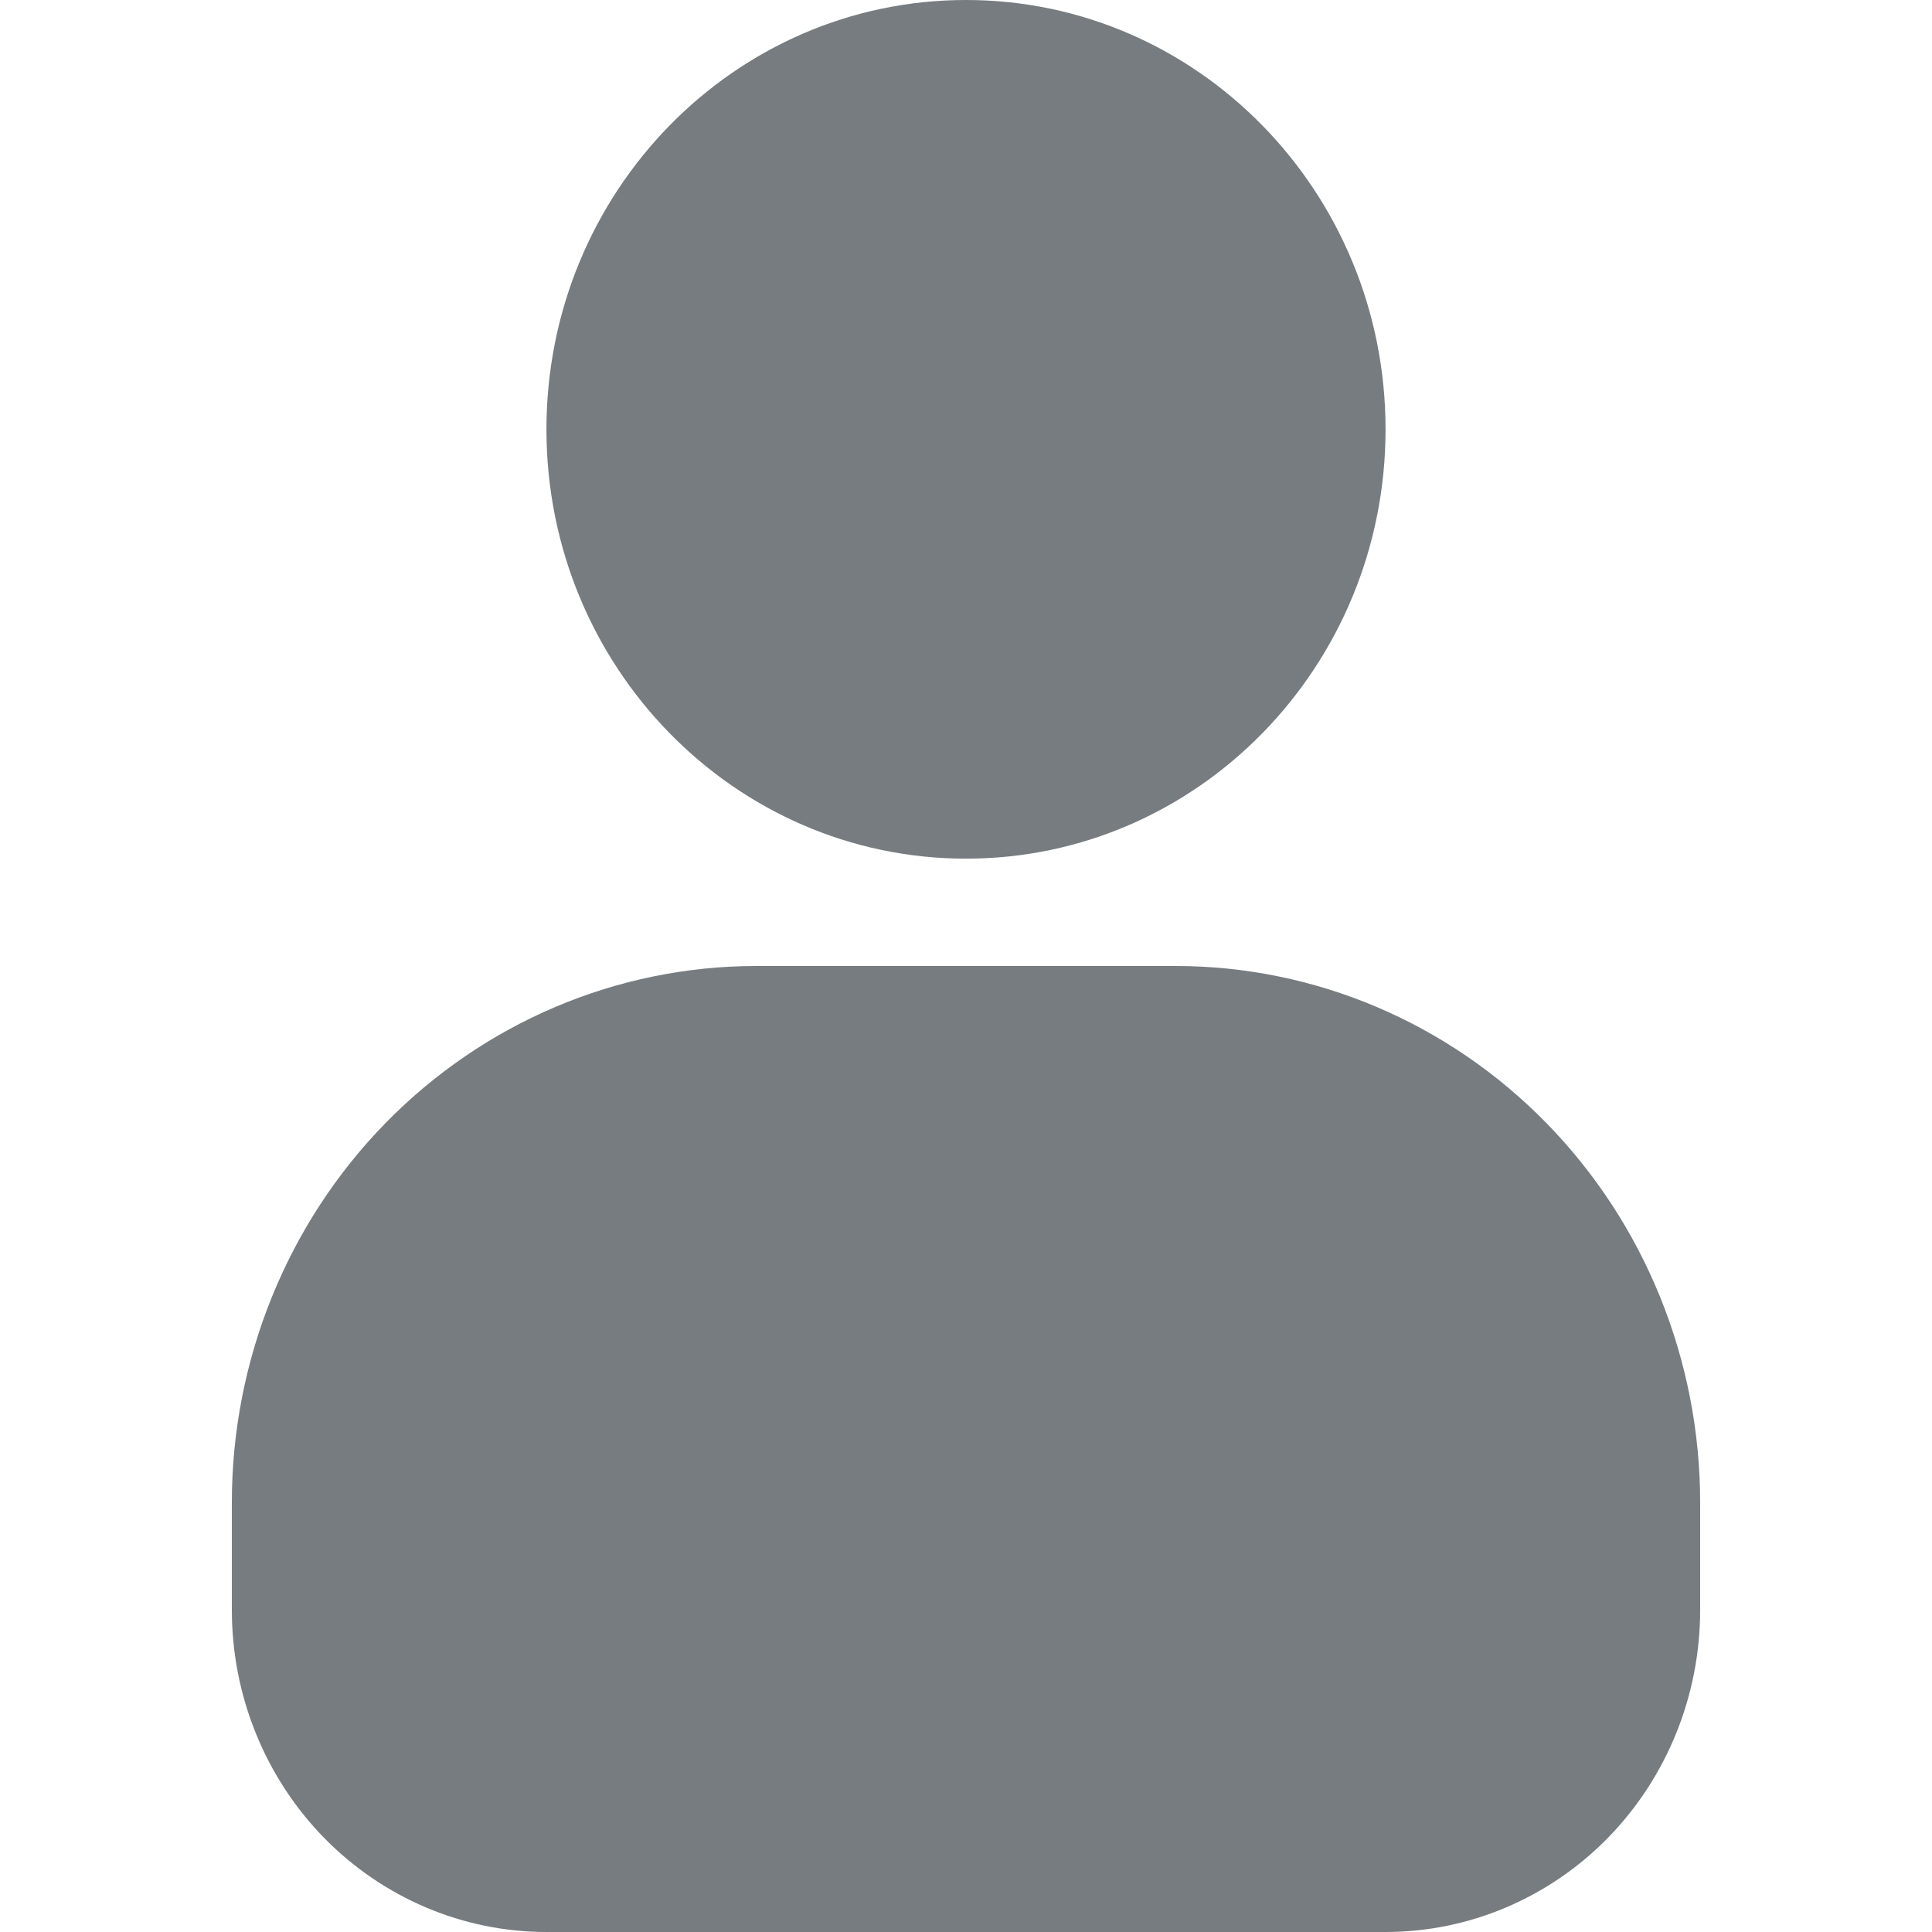 <svg width="25" height="25" viewBox="0 0 25 25" fill="none" xmlns="http://www.w3.org/2000/svg">
<path d="M12.5 11.111C15.498 11.111 17.929 8.624 17.929 5.556C17.929 2.487 15.498 0 12.5 0C9.502 0 7.071 2.487 7.071 5.556C7.071 8.624 9.502 11.111 12.5 11.111Z" fill="#777C81"/>
<path d="M22 19.444V20.833C22 21.938 21.571 22.998 20.808 23.78C20.044 24.561 19.008 25 17.929 25H7.071C5.992 25 4.956 24.561 4.192 23.78C3.429 22.998 3 21.938 3 20.833V19.444C3 17.603 3.715 15.836 4.987 14.534C6.26 13.232 7.986 12.5 9.786 12.5H15.214C17.014 12.5 18.74 13.232 20.012 14.534C21.285 15.836 22 17.603 22 19.444V19.444Z" fill="#777C81"/>
</svg>
